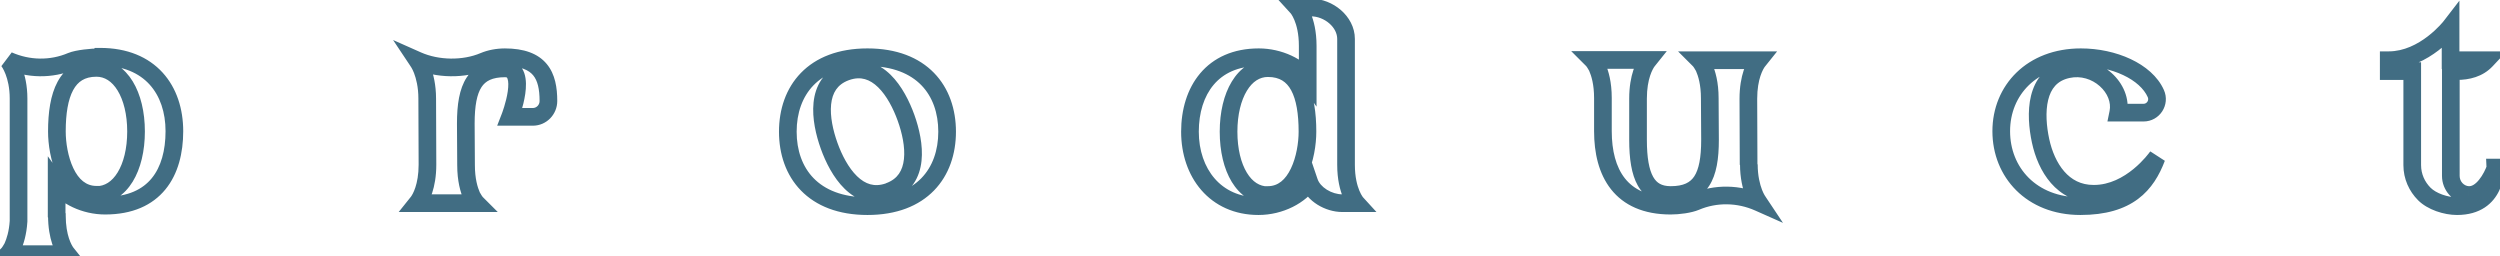 <svg width="283" height="29" viewBox="0 0 283 29" fill="none" xmlns="http://www.w3.org/2000/svg">
<path d="M11.312 6.48V7.48H11.93L12.206 6.927L11.312 6.48ZM8.092 6.928L7.707 6.005L7.699 6.008L8.092 6.928ZM0.924 6.844L1.33 5.93L0.156 7.484L0.924 6.844ZM2.1 25.044L3.098 25.106L3.1 25.075V25.044H2.1ZM1.428 27.956L2.322 28.403L2.331 28.387L2.338 28.37L1.428 27.956ZM1.4 28.012L2.28 28.486L2.288 28.473L2.294 28.459L1.4 28.012ZM0.952 28.712L1.659 29.419L1.709 29.369L1.752 29.312L0.952 28.712ZM0.896 28.768L0.189 28.061L-1.518 29.768H0.896V28.768ZM7.616 28.768V29.768H9.697L8.397 28.143L7.616 28.768ZM7.504 28.628L6.698 29.219L6.71 29.236L6.723 29.253L7.504 28.628ZM6.44 24.4H7.44V24.164L7.334 23.953L6.44 24.4ZM6.412 24.344H5.412V24.58L5.518 24.791L6.412 24.344ZM6.412 20.788L7.224 20.204L5.412 17.688V20.788H6.412ZM11.34 6.424V5.424H10.722L10.446 5.977L11.34 6.424ZM10.92 22.048H11.92V21.048H10.92V22.048ZM10.92 22.076H9.92V23.076H10.92V22.076ZM11.312 5.48C10.801 5.48 10.121 5.526 9.481 5.607C8.871 5.685 8.179 5.809 7.707 6.005L8.477 7.851C8.677 7.767 9.133 7.667 9.734 7.591C10.305 7.518 10.899 7.48 11.312 7.48V5.48ZM7.699 6.008C5.668 6.875 3.354 6.829 1.33 5.93L0.518 7.758C3.03 8.875 5.924 8.941 8.485 7.848L7.699 6.008ZM0.156 7.484C0.154 7.482 0.393 7.785 0.631 8.404C0.866 9.014 1.1 9.928 1.1 11.156H3.1C3.1 8.178 1.963 6.529 1.692 6.204L0.156 7.484ZM1.1 11.156V25.044H3.1V11.156H1.1ZM1.102 24.982C1.026 26.199 0.749 27.032 0.518 27.542L2.338 28.37C2.667 27.648 3.006 26.577 3.098 25.106L1.102 24.982ZM0.534 27.509L0.506 27.565L2.294 28.459L2.322 28.403L0.534 27.509ZM0.52 27.538C0.358 27.838 0.224 28.017 0.152 28.112L1.752 29.312C1.848 29.183 2.05 28.914 2.28 28.486L0.52 27.538ZM0.245 28.005L0.189 28.061L1.603 29.475L1.659 29.419L0.245 28.005ZM0.896 29.768H7.616V27.768H0.896V29.768ZM8.397 28.143L8.285 28.003L6.723 29.253L6.835 29.393L8.397 28.143ZM8.31 28.037C8.127 27.787 7.44 26.678 7.44 24.4H5.44C5.44 27.106 6.264 28.629 6.698 29.219L8.31 28.037ZM7.334 23.953L7.306 23.897L5.518 24.791L5.546 24.847L7.334 23.953ZM7.412 24.344V20.788H5.412V24.344H7.412ZM5.6 21.372C6.826 23.074 9.309 24.28 11.9 24.28V22.28C9.843 22.28 8.014 21.302 7.224 20.204L5.6 21.372ZM11.9 24.28C14.981 24.28 17.251 23.244 18.725 21.442C20.172 19.676 20.74 17.311 20.74 14.852H18.74C18.74 17.041 18.23 18.89 17.178 20.175C16.153 21.427 14.503 22.28 11.9 22.28V24.28ZM20.74 14.852C20.74 12.341 20.005 9.973 18.411 8.222C16.802 6.455 14.416 5.424 11.34 5.424V7.424C13.947 7.424 15.762 8.283 16.932 9.568C18.117 10.869 18.74 12.715 18.74 14.852H20.74ZM10.446 5.977L10.418 6.033L12.206 6.927L12.234 6.871L10.446 5.977ZM10.92 21.048C9.755 21.048 8.909 20.319 8.302 19.042C7.691 17.758 7.44 16.123 7.44 14.88H5.44C5.44 16.325 5.721 18.274 6.496 19.902C7.275 21.537 8.669 23.048 10.92 23.048V21.048ZM7.44 14.88C7.44 12.858 7.706 11.263 8.279 10.204C8.556 9.691 8.894 9.324 9.296 9.081C9.697 8.839 10.219 8.684 10.92 8.684V6.684C9.913 6.684 9.021 6.911 8.261 7.37C7.503 7.829 6.935 8.484 6.519 9.252C5.706 10.755 5.44 12.758 5.44 14.88H7.44ZM10.92 8.684C11.829 8.684 12.662 9.183 13.315 10.25C13.978 11.333 14.4 12.937 14.4 14.88H16.4C16.4 12.679 15.926 10.685 15.021 9.206C14.106 7.711 12.699 6.684 10.92 6.684V8.684ZM14.4 14.88C14.4 16.838 13.977 18.442 13.316 19.519C12.665 20.58 11.832 21.076 10.92 21.076V23.076C12.696 23.076 14.103 22.06 15.02 20.566C15.927 19.088 16.4 17.094 16.4 14.88H14.4ZM11.92 22.076V22.048H9.92V22.076H11.92ZM54.801 6.928L54.416 6.005L54.408 6.008L54.801 6.928ZM47.241 6.844L47.647 5.93L44.496 4.53L46.408 7.399L47.241 6.844ZM47.801 7.908L48.734 7.549L48.732 7.544L47.801 7.908ZM48.361 11.156H47.361L47.361 11.16L48.361 11.156ZM48.389 18.632H49.389L49.389 18.628L48.389 18.632ZM47.325 22.86L48.105 23.485L48.119 23.468L48.131 23.451L47.325 22.86ZM47.213 23L46.432 22.375L45.132 24H47.213V23ZM53.933 23V24H56.347L54.64 22.293L53.933 23ZM53.877 22.944L53.077 23.544L53.119 23.601L53.169 23.651L53.877 22.944ZM53.429 22.244L52.534 22.691L52.541 22.705L52.548 22.718L53.429 22.244ZM53.401 22.188L52.485 22.591L52.495 22.613L52.506 22.635L53.401 22.188ZM52.757 18.688H53.757L53.757 18.682L52.757 18.688ZM52.729 13.984H51.729L51.729 13.99L52.729 13.984ZM57.741 13.228L56.808 12.867L56.28 14.228H57.741V13.228ZM57.209 5.48C56.164 5.48 55.22 5.67 54.416 6.005L55.185 7.851C55.725 7.626 56.405 7.48 57.209 7.48V5.48ZM54.408 6.008C52.375 6.876 49.669 6.829 47.647 5.93L46.834 7.758C49.349 8.875 52.634 8.94 55.193 7.848L54.408 6.008ZM46.408 7.399C46.465 7.484 46.661 7.74 46.869 8.272L48.732 7.544C48.586 7.171 48.437 6.88 48.312 6.664C48.25 6.557 48.194 6.469 48.149 6.402C48.127 6.369 48.108 6.341 48.094 6.32C48.081 6.302 48.086 6.309 48.077 6.295C48.072 6.289 48.072 6.288 48.073 6.289L46.408 7.399ZM46.867 8.267C47.107 8.89 47.361 9.861 47.361 11.156H49.361C49.361 9.595 49.054 8.382 48.734 7.549L46.867 8.267ZM47.361 11.16L47.389 18.636L49.389 18.628L49.361 11.152L47.361 11.16ZM47.389 18.632C47.389 20.91 46.701 22.019 46.518 22.269L48.131 23.451C48.564 22.861 49.389 21.338 49.389 18.632H47.389ZM46.544 22.235L46.432 22.375L47.993 23.625L48.105 23.485L46.544 22.235ZM47.213 24H53.933V22H47.213V24ZM54.64 22.293L54.584 22.237L53.169 23.651L53.225 23.707L54.64 22.293ZM54.677 22.344C54.605 22.249 54.471 22.07 54.309 21.77L52.548 22.718C52.778 23.146 52.98 23.415 53.077 23.544L54.677 22.344ZM54.323 21.797L54.295 21.741L52.506 22.635L52.534 22.691L54.323 21.797ZM54.316 21.785C54.063 21.21 53.757 20.227 53.757 18.688H51.757C51.757 20.509 52.122 21.766 52.485 22.591L54.316 21.785ZM53.757 18.682L53.729 13.978L51.729 13.99L51.757 18.694L53.757 18.682ZM53.729 13.984C53.729 11.945 53.994 10.64 54.509 9.858C54.956 9.178 55.698 8.74 57.181 8.74V6.74C55.247 6.74 53.763 7.352 52.838 8.758C51.981 10.062 51.729 11.879 51.729 13.984H53.729ZM57.181 8.74C57.264 8.74 57.313 8.751 57.339 8.758C57.362 8.766 57.372 8.772 57.374 8.774C57.377 8.776 57.415 8.804 57.457 8.925C57.555 9.207 57.571 9.696 57.479 10.343C57.391 10.957 57.225 11.589 57.075 12.078C57.001 12.319 56.933 12.52 56.884 12.659C56.859 12.729 56.84 12.783 56.826 12.818C56.82 12.836 56.815 12.849 56.812 12.857C56.81 12.861 56.809 12.864 56.809 12.866C56.808 12.866 56.808 12.867 56.808 12.867C56.808 12.867 56.808 12.867 56.808 12.867C56.808 12.867 56.808 12.867 56.808 12.867C56.808 12.867 56.808 12.867 57.741 13.228C58.673 13.589 58.673 13.589 58.673 13.589C58.673 13.589 58.673 13.589 58.673 13.588C58.673 13.588 58.674 13.588 58.674 13.587C58.674 13.586 58.675 13.584 58.676 13.582C58.677 13.579 58.679 13.574 58.681 13.567C58.686 13.555 58.693 13.537 58.701 13.515C58.718 13.47 58.741 13.405 58.77 13.325C58.827 13.164 58.904 12.936 58.987 12.663C59.153 12.123 59.35 11.383 59.459 10.625C59.562 9.9 59.606 9.017 59.347 8.27C59.21 7.876 58.974 7.476 58.578 7.177C58.176 6.874 57.694 6.74 57.181 6.74V8.74ZM57.741 14.228H60.317V12.228H57.741V14.228ZM60.317 14.228C61.869 14.228 63.081 12.948 63.081 11.436H61.081C61.081 11.884 60.724 12.228 60.317 12.228V14.228ZM63.081 11.436C63.081 9.944 62.856 8.407 61.895 7.249C60.9 6.049 59.314 5.48 57.125 5.48V7.48C58.995 7.48 59.887 7.961 60.355 8.525C60.857 9.13 61.081 10.072 61.081 11.436H63.081ZM57.125 7.48H57.209V5.48H57.125V7.48ZM100.662 21.684L101.002 22.624L100.662 20.684V21.684ZM95.761 8.132L96.102 9.072L95.761 8.132ZM102.566 13.34L101.624 13.678L102.566 13.34ZM100.634 21.684L100.293 20.744L100.634 22.684V21.684ZM98.198 5.48C94.907 5.48 92.373 6.495 90.663 8.254C88.96 10.005 88.181 12.383 88.181 14.908H90.181C90.181 12.785 90.831 10.949 92.096 9.648C93.354 8.355 95.328 7.48 98.198 7.48V5.48ZM88.181 14.908C88.181 17.433 88.96 19.811 90.663 21.562C92.373 23.321 94.907 24.336 98.198 24.336V22.336C95.328 22.336 93.354 21.461 92.096 20.168C90.831 18.867 90.181 17.031 90.181 14.908H88.181ZM98.198 24.336C101.488 24.336 104.022 23.321 105.732 21.562C107.435 19.811 108.214 17.433 108.214 14.908H106.214C106.214 17.031 105.564 18.867 104.299 20.168C103.041 21.461 101.067 22.336 98.198 22.336V24.336ZM108.214 14.908C108.214 12.383 107.435 10.005 105.732 8.254C104.022 6.495 101.488 5.48 98.198 5.48V7.48C101.067 7.48 103.041 8.355 104.299 9.648C105.564 10.949 106.214 12.785 106.214 14.908H108.214ZM100.321 20.744C99.614 21 99.021 21.001 98.51 20.86C97.987 20.715 97.487 20.404 97.011 19.941C96.043 19 95.295 17.547 94.799 16.166L92.916 16.842C93.456 18.345 94.332 20.126 95.618 21.376C96.269 22.009 97.053 22.532 97.978 22.787C98.914 23.046 99.931 23.012 101.002 22.624L100.321 20.744ZM94.799 16.166C94.302 14.782 93.944 13.176 94.082 11.821C94.15 11.156 94.334 10.592 94.642 10.144C94.943 9.707 95.397 9.328 96.102 9.072L95.421 7.192C94.348 7.58 93.546 8.209 92.994 9.011C92.45 9.803 92.186 10.711 92.093 11.618C91.909 13.406 92.378 15.342 92.916 16.842L94.799 16.166ZM96.102 9.072C96.808 8.817 97.399 8.817 97.91 8.96C98.432 9.106 98.933 9.42 99.409 9.886C100.38 10.835 101.128 12.296 101.624 13.678L103.507 13.002C102.967 11.5 102.092 9.712 100.808 8.457C100.157 7.82 99.374 7.293 98.449 7.034C97.512 6.772 96.493 6.803 95.421 7.192L96.102 9.072ZM101.624 13.678C102.121 15.06 102.472 16.657 102.327 18.004C102.256 18.665 102.07 19.225 101.76 19.672C101.457 20.108 101 20.488 100.293 20.744L100.974 22.624C102.045 22.236 102.848 21.611 103.403 20.813C103.95 20.025 104.219 19.121 104.316 18.217C104.507 16.434 104.046 14.504 103.507 13.002L101.624 13.678ZM100.634 22.684H100.662V20.684H100.634V22.684ZM146.857 0.852V-0.148H144.589L146.118 1.526L146.857 0.852ZM148.033 8.972L147.221 9.556L149.033 12.072V8.972H148.033ZM148.201 20.592L149.147 20.27L148.494 18.349L147.368 20.037L148.201 20.592ZM153.549 23V24H155.816L154.287 22.326L153.549 23ZM143.525 22.104V23.104H144.525V22.104H143.525ZM143.525 22.076V21.076H142.525V22.076H143.525ZM153.372 18.688V4.408H151.372V18.688H153.372ZM153.372 4.408C153.372 3.077 152.699 1.93 151.789 1.14C150.881 0.352 149.666 -0.148 148.424 -0.148V1.852C149.143 1.852 149.902 2.15 150.478 2.65C151.052 3.148 151.372 3.779 151.372 4.408H153.372ZM148.424 -0.148H146.857V1.852H148.424V-0.148ZM146.857 0.852C146.118 1.526 146.118 1.526 146.117 1.525C146.117 1.525 146.117 1.525 146.117 1.525C146.116 1.524 146.116 1.524 146.115 1.523C146.114 1.522 146.113 1.521 146.113 1.52C146.111 1.519 146.11 1.517 146.109 1.516C146.107 1.514 146.106 1.513 146.106 1.513C146.107 1.514 146.111 1.519 146.119 1.529C146.135 1.549 146.164 1.589 146.204 1.649C146.282 1.769 146.4 1.971 146.522 2.263C146.765 2.844 147.033 3.798 147.033 5.192H149.033C149.033 3.534 148.712 2.318 148.367 1.492C148.195 1.081 148.019 0.77 147.877 0.553C147.806 0.445 147.744 0.36 147.695 0.298C147.671 0.267 147.65 0.241 147.633 0.221C147.625 0.211 147.617 0.203 147.611 0.195C147.608 0.192 147.605 0.188 147.602 0.186C147.601 0.184 147.599 0.183 147.598 0.181C147.598 0.181 147.597 0.18 147.597 0.179C147.596 0.179 147.596 0.179 147.596 0.179C147.595 0.178 147.595 0.178 146.857 0.852ZM147.033 5.192V8.972H149.033V5.192H147.033ZM148.844 8.388C147.615 6.681 145.101 5.48 142.489 5.48V7.48C144.58 7.48 146.434 8.463 147.221 9.556L148.844 8.388ZM142.489 5.48C139.596 5.48 137.357 6.53 135.858 8.306C134.38 10.058 133.704 12.415 133.704 14.908H135.704C135.704 12.753 136.289 10.896 137.387 9.596C138.464 8.32 140.117 7.48 142.489 7.48V5.48ZM133.704 14.908C133.704 17.431 134.48 19.784 135.99 21.521C137.514 23.274 139.733 24.336 142.461 24.336V22.336C140.288 22.336 138.629 21.508 137.5 20.209C136.357 18.895 135.704 17.033 135.704 14.908H133.704ZM142.461 24.336C145.242 24.336 147.815 22.973 149.033 21.147L147.368 20.037C146.57 21.235 144.663 22.336 142.461 22.336V24.336ZM147.254 20.914C147.584 21.885 148.313 22.653 149.137 23.169C149.964 23.686 150.965 24 151.952 24V22C151.372 22 150.735 21.81 150.197 21.473C149.656 21.135 149.293 20.699 149.147 20.27L147.254 20.914ZM151.952 24H153.549V22H151.952V24ZM153.549 23C154.287 22.326 154.287 22.326 154.288 22.327C154.288 22.327 154.288 22.327 154.288 22.327C154.289 22.328 154.289 22.328 154.29 22.329C154.291 22.33 154.292 22.331 154.292 22.332C154.294 22.333 154.295 22.335 154.296 22.336C154.298 22.338 154.299 22.339 154.299 22.339C154.298 22.338 154.294 22.333 154.286 22.323C154.27 22.303 154.241 22.264 154.201 22.203C154.123 22.083 154.005 21.881 153.883 21.589C153.64 21.008 153.372 20.054 153.372 18.66H151.372C151.372 20.318 151.693 21.534 152.038 22.36C152.21 22.771 152.386 23.082 152.528 23.299C152.599 23.407 152.661 23.492 152.71 23.554C152.734 23.585 152.755 23.611 152.772 23.631C152.78 23.641 152.788 23.649 152.794 23.657C152.797 23.66 152.8 23.663 152.803 23.666C152.804 23.668 152.806 23.669 152.807 23.671C152.807 23.671 152.808 23.672 152.808 23.672C152.809 23.673 152.809 23.673 152.809 23.673C152.81 23.674 152.81 23.674 153.549 23ZM151.372 18.66V18.688H153.372V18.66H151.372ZM143.525 21.104C142.614 21.104 141.789 20.61 141.145 19.551C140.489 18.473 140.073 16.869 140.073 14.908H138.073C138.073 17.119 138.538 19.113 139.436 20.59C140.346 22.086 141.747 23.104 143.525 23.104V21.104ZM140.073 14.908C140.073 12.962 140.489 11.357 141.146 10.275C141.792 9.209 142.618 8.712 143.525 8.712V6.712C141.743 6.712 140.343 7.741 139.436 9.237C138.538 10.717 138.073 12.71 138.073 14.908H140.073ZM143.525 8.712C144.225 8.712 144.747 8.867 145.148 9.109C145.55 9.352 145.889 9.719 146.166 10.232C146.739 11.291 147.005 12.886 147.005 14.908H149.005C149.005 12.786 148.738 10.783 147.925 9.28C147.509 8.512 146.941 7.857 146.183 7.398C145.424 6.939 144.532 6.712 143.525 6.712V8.712ZM147.005 14.908C147.005 16.148 146.748 17.783 146.133 19.069C145.52 20.349 144.674 21.076 143.525 21.076V23.076C145.763 23.076 147.157 21.563 147.937 19.931C148.715 18.305 149.005 16.356 149.005 14.908H147.005ZM142.525 22.076V22.104H144.525V22.076H142.525ZM197.942 18.66L196.942 18.664L198.836 19.107L197.942 18.66ZM197.914 11.184H196.914L196.914 11.188L197.914 11.184ZM198.978 6.956L198.197 6.331L198.184 6.348L198.171 6.365L198.978 6.956ZM199.09 6.816L199.87 7.441L201.17 5.816H199.09V6.816ZM192.37 6.816V5.816H189.955L191.663 7.523L192.37 6.816ZM192.426 6.872L193.226 6.272L193.183 6.215L193.133 6.165L192.426 6.872ZM192.874 7.572L193.768 7.125L193.761 7.111L193.754 7.098L192.874 7.572ZM192.902 7.628L193.817 7.225L193.807 7.203L193.796 7.181L192.902 7.628ZM193.546 11.128H192.546L192.546 11.134L193.546 11.128ZM193.574 15.832H194.574L194.574 15.826L193.574 15.832ZM186.49 6.928L185.709 6.303L185.696 6.32L185.683 6.337L186.49 6.928ZM186.602 6.788L187.382 7.413L188.682 5.788H186.602V6.788ZM180.274 6.788V5.788H177.859L179.567 7.495L180.274 6.788ZM180.33 6.844L181.13 6.244L181.087 6.187L181.037 6.137L180.33 6.844ZM180.778 7.544L181.672 7.097L181.665 7.083L181.658 7.07L180.778 7.544ZM180.806 7.6L181.721 7.197L181.711 7.175L181.7 7.153L180.806 7.6ZM191.922 22.832L192.306 23.755L192.314 23.752L191.922 22.832ZM199.09 22.916L198.683 23.83L201.834 25.23L199.922 22.361L199.09 22.916ZM198.53 21.852L197.596 22.211L197.598 22.216L198.53 21.852ZM197.97 18.604H198.97L197.075 18.157L197.97 18.604ZM198.942 18.656L198.914 11.18L196.914 11.188L196.942 18.664L198.942 18.656ZM198.914 11.184C198.914 8.906 199.601 7.797 199.784 7.547L198.171 6.365C197.738 6.955 196.914 8.478 196.914 11.184H198.914ZM199.758 7.581L199.87 7.441L198.309 6.191L198.197 6.331L199.758 7.581ZM199.09 5.816H192.37V7.816H199.09V5.816ZM191.663 7.523L191.719 7.579L193.133 6.165L193.077 6.109L191.663 7.523ZM191.626 7.472C191.697 7.567 191.831 7.746 191.993 8.046L193.754 7.098C193.524 6.67 193.322 6.401 193.226 6.272L191.626 7.472ZM191.979 8.019L192.007 8.075L193.796 7.181L193.768 7.125L191.979 8.019ZM191.986 8.031C192.239 8.606 192.546 9.589 192.546 11.128H194.546C194.546 9.307 194.18 8.05 193.817 7.225L191.986 8.031ZM192.546 11.134L192.574 15.838L194.574 15.826L194.546 11.122L192.546 11.134ZM192.574 15.832C192.574 17.871 192.308 19.175 191.793 19.959C191.346 20.639 190.604 21.076 189.122 21.076V23.076C191.055 23.076 192.539 22.463 193.464 21.058C194.321 19.755 194.574 17.937 194.574 15.832H192.574ZM189.122 21.076C188.58 21.076 188.188 20.971 187.895 20.808C187.605 20.648 187.353 20.4 187.137 20.017C186.681 19.208 186.426 17.865 186.426 15.832H184.426C184.426 17.943 184.675 19.722 185.395 20.999C185.767 21.659 186.27 22.195 186.926 22.558C187.577 22.919 188.319 23.076 189.122 23.076V21.076ZM186.426 15.832V11.156H184.426V15.832H186.426ZM186.426 11.156C186.426 8.878 187.113 7.769 187.296 7.519L185.683 6.337C185.25 6.927 184.426 8.45 184.426 11.156H186.426ZM187.27 7.553L187.382 7.413L185.821 6.163L185.709 6.303L187.27 7.553ZM186.602 5.788H180.274V7.788H186.602V5.788ZM179.567 7.495L179.623 7.551L181.037 6.137L180.981 6.081L179.567 7.495ZM179.53 7.444C179.601 7.539 179.735 7.718 179.897 8.018L181.658 7.07C181.428 6.642 181.226 6.373 181.13 6.244L179.53 7.444ZM179.883 7.991L179.911 8.047L181.7 7.153L181.672 7.097L179.883 7.991ZM179.89 8.003C180.143 8.578 180.45 9.561 180.45 11.1H182.45C182.45 9.279 182.084 8.022 181.721 7.197L179.89 8.003ZM180.45 11.1V14.852H182.45V11.1H180.45ZM180.45 14.852C180.45 17.296 180.969 19.659 182.37 21.43C183.804 23.242 186.039 24.28 189.122 24.28V22.28C186.521 22.28 184.919 21.428 183.938 20.189C182.924 18.907 182.45 17.056 182.45 14.852H180.45ZM189.122 24.28C190.11 24.28 191.463 24.107 192.306 23.755L191.537 21.909C191.037 22.117 189.981 22.28 189.122 22.28V24.28ZM192.314 23.752C194.346 22.885 196.66 22.93 198.683 23.83L199.496 22.002C196.983 20.886 194.09 20.819 191.529 21.912L192.314 23.752ZM199.922 22.361C199.865 22.276 199.669 22.02 199.461 21.488L197.598 22.216C197.744 22.589 197.893 22.88 198.018 23.096C198.081 23.203 198.136 23.291 198.181 23.358C198.203 23.391 198.222 23.419 198.236 23.44C198.249 23.458 198.244 23.451 198.253 23.465C198.258 23.471 198.259 23.472 198.258 23.471L199.922 22.361ZM199.463 21.493C199.223 20.87 198.97 19.899 198.97 18.604H196.97C196.97 20.165 197.276 21.378 197.596 22.211L199.463 21.493ZM197.075 18.157L197.047 18.213L198.836 19.107L198.864 19.051L197.075 18.157ZM230.993 15.944L230.016 16.154L230.993 15.944ZM234.045 7.852L234.258 8.829L234.262 8.828L234.045 7.852ZM239.785 12.752L238.806 12.552L238.561 13.752H239.785V12.752ZM244.041 10.596L243.128 11.002V11.002L244.041 10.596ZM244.125 17.848L245.06 18.203L243.418 17.141L244.125 17.848ZM236.985 20.936C235.56 20.936 234.487 20.34 233.672 19.406C232.836 18.448 232.27 17.122 231.971 15.734L230.016 16.154C230.361 17.762 231.041 19.433 232.165 20.721C233.31 22.034 234.911 22.936 236.985 22.936V20.936ZM231.971 15.734C231.663 14.3 231.527 12.652 231.853 11.316C232.164 10.044 232.858 9.134 234.258 8.829L233.832 6.875C231.509 7.382 230.355 9.02 229.91 10.842C229.48 12.601 229.68 14.592 230.016 16.154L231.971 15.734ZM234.262 8.828C235.551 8.542 236.805 8.962 237.69 9.748C238.586 10.544 238.998 11.61 238.806 12.552L240.765 12.952C241.133 11.15 240.312 9.402 239.018 8.252C237.712 7.092 235.816 6.434 233.829 6.876L234.262 8.828ZM239.785 13.752H242.641V11.752H239.785V13.752ZM242.641 13.752C244.495 13.752 245.693 11.85 244.955 10.19L243.128 11.002C243.286 11.358 243.028 11.752 242.641 11.752V13.752ZM244.955 10.19C244.265 8.636 242.84 7.463 241.191 6.688C239.529 5.907 237.541 5.48 235.557 5.48V7.48C237.27 7.48 238.964 7.851 240.34 8.498C241.729 9.151 242.698 10.036 243.128 11.002L244.955 10.19ZM235.557 5.48C232.555 5.48 230.043 6.492 228.275 8.205C226.508 9.916 225.541 12.273 225.541 14.852H227.541C227.541 12.783 228.311 10.954 229.666 9.641C231.02 8.33 233.015 7.48 235.557 7.48V5.48ZM225.541 14.852C225.541 20.057 229.409 24.336 235.501 24.336V22.336C230.505 22.336 227.541 18.943 227.541 14.852H225.541ZM235.501 24.336C238.37 24.336 240.467 23.683 242.018 22.528C243.562 21.377 244.45 19.81 245.06 18.203L243.191 17.493C242.653 18.91 241.945 20.087 240.822 20.924C239.706 21.757 238.065 22.336 235.501 22.336V24.336ZM243.418 17.141C243.387 17.172 243.365 17.199 243.361 17.204C243.352 17.214 243.346 17.222 243.342 17.226C243.335 17.235 243.329 17.242 243.327 17.246C243.322 17.253 243.316 17.26 243.313 17.264C243.306 17.274 243.299 17.284 243.288 17.298C243.267 17.325 243.237 17.365 243.198 17.415C243.119 17.517 243 17.663 242.846 17.839C242.535 18.193 242.083 18.663 241.514 19.129C240.361 20.075 238.816 20.936 237.041 20.936V22.936C239.467 22.936 241.45 21.767 242.782 20.676C243.455 20.124 243.985 19.573 244.349 19.158C244.532 18.95 244.674 18.774 244.773 18.648C244.822 18.585 244.861 18.534 244.887 18.499C244.9 18.482 244.911 18.467 244.916 18.461C244.919 18.456 244.919 18.457 244.917 18.459C244.916 18.46 244.912 18.465 244.906 18.473C244.904 18.476 244.897 18.484 244.889 18.493C244.886 18.498 244.863 18.524 244.833 18.555L243.418 17.141ZM237.041 20.936H236.985V22.936H237.041V20.936ZM282.501 18.968L283.448 19.291L283.9 17.968H282.501V18.968ZM279.421 22.076L279.475 21.077L279.471 21.077L279.421 22.076ZM277.433 8.048V7.048H276.433V8.048H277.433ZM281.437 6.816L282.166 7.501L283.749 5.816H281.437V6.816ZM277.405 6.816H276.405V7.816H277.405V6.816ZM277.405 3.008H278.405V0.076L276.614 2.397L277.405 3.008ZM270.405 6.816V5.816H269.405V6.816H270.405ZM270.405 8.048H269.405V9.048H270.405V8.048ZM273.065 8.048H274.065V7.048H273.065V8.048ZM274.437 21.964L275.145 21.257L274.437 21.964ZM282.473 18.968V17.968H281.428L281.474 19.013L282.473 18.968ZM281.555 18.645C281.387 19.138 281.059 19.823 280.627 20.352C280.176 20.905 279.781 21.094 279.475 21.077L279.368 23.075C280.63 23.142 281.578 22.351 282.177 21.616C282.796 20.857 283.224 19.946 283.448 19.291L281.555 18.645ZM279.471 21.077C278.923 21.05 278.433 20.547 278.433 19.92H276.433C276.433 21.532 277.68 22.99 279.371 23.075L279.471 21.077ZM278.433 19.92V8.048H276.433V19.92H278.433ZM277.433 9.048H278.105V7.048H277.433V9.048ZM278.105 9.048C279.513 9.048 281.036 8.704 282.166 7.501L280.709 6.131C280.103 6.776 279.218 7.048 278.105 7.048V9.048ZM281.437 5.816H277.405V7.816H281.437V5.816ZM278.405 6.816V3.008H276.405V6.816H278.405ZM277.405 3.008C276.614 2.397 276.614 2.397 276.614 2.396C276.614 2.396 276.614 2.396 276.615 2.396C276.615 2.396 276.615 2.396 276.615 2.396C276.615 2.395 276.615 2.395 276.615 2.395C276.615 2.396 276.614 2.397 276.612 2.399C276.608 2.404 276.602 2.412 276.593 2.422C276.576 2.444 276.547 2.479 276.509 2.525C276.431 2.616 276.313 2.751 276.158 2.914C275.846 3.243 275.39 3.681 274.82 4.118C273.663 5.005 272.125 5.816 270.405 5.816V7.816C272.746 7.816 274.708 6.723 276.036 5.706C276.708 5.191 277.241 4.677 277.608 4.292C277.791 4.098 277.935 3.935 278.034 3.818C278.083 3.76 278.122 3.713 278.149 3.679C278.163 3.662 278.174 3.649 278.182 3.638C278.186 3.633 278.189 3.629 278.192 3.626C278.193 3.624 278.194 3.623 278.195 3.622C278.195 3.621 278.196 3.621 278.196 3.62C278.196 3.62 278.196 3.62 278.197 3.62C278.197 3.619 278.197 3.619 277.405 3.008ZM269.405 6.816V8.048H271.405V6.816H269.405ZM270.405 9.048H273.065V7.048H270.405V9.048ZM272.065 8.048V18.688H274.065V8.048H272.065ZM272.065 18.688C272.065 20.261 272.717 21.658 273.73 22.671L275.145 21.257C274.478 20.59 274.065 19.691 274.065 18.688H272.065ZM273.73 22.671C274.802 23.743 276.65 24.336 278.133 24.336V22.336C277.041 22.336 275.753 21.865 275.145 21.257L273.73 22.671ZM278.133 24.336C279.434 24.336 280.471 24.02 281.277 23.488C282.079 22.958 282.588 22.255 282.908 21.581C283.225 20.912 283.364 20.256 283.425 19.778C283.456 19.536 283.468 19.332 283.473 19.185C283.475 19.111 283.475 19.051 283.474 19.007C283.474 18.985 283.474 18.966 283.473 18.952C283.473 18.945 283.473 18.939 283.473 18.935C283.473 18.932 283.473 18.93 283.473 18.928C283.473 18.927 283.473 18.926 283.473 18.925C283.472 18.925 283.472 18.924 283.472 18.924C283.472 18.924 283.472 18.923 282.473 18.968C281.474 19.013 281.474 19.012 281.474 19.012C281.474 19.012 281.474 19.011 281.474 19.011C281.474 19.01 281.474 19.01 281.474 19.009C281.474 19.009 281.474 19.008 281.474 19.008C281.474 19.007 281.474 19.007 281.474 19.009C281.474 19.011 281.474 19.017 281.475 19.027C281.475 19.047 281.475 19.081 281.473 19.126C281.471 19.218 281.463 19.356 281.441 19.523C281.398 19.864 281.302 20.3 281.101 20.723C280.903 21.141 280.611 21.53 280.174 21.819C279.741 22.106 279.101 22.336 278.133 22.336V24.336ZM282.473 19.968H282.501V17.968H282.473V19.968Z" fill="#416D83"/>
</svg>
